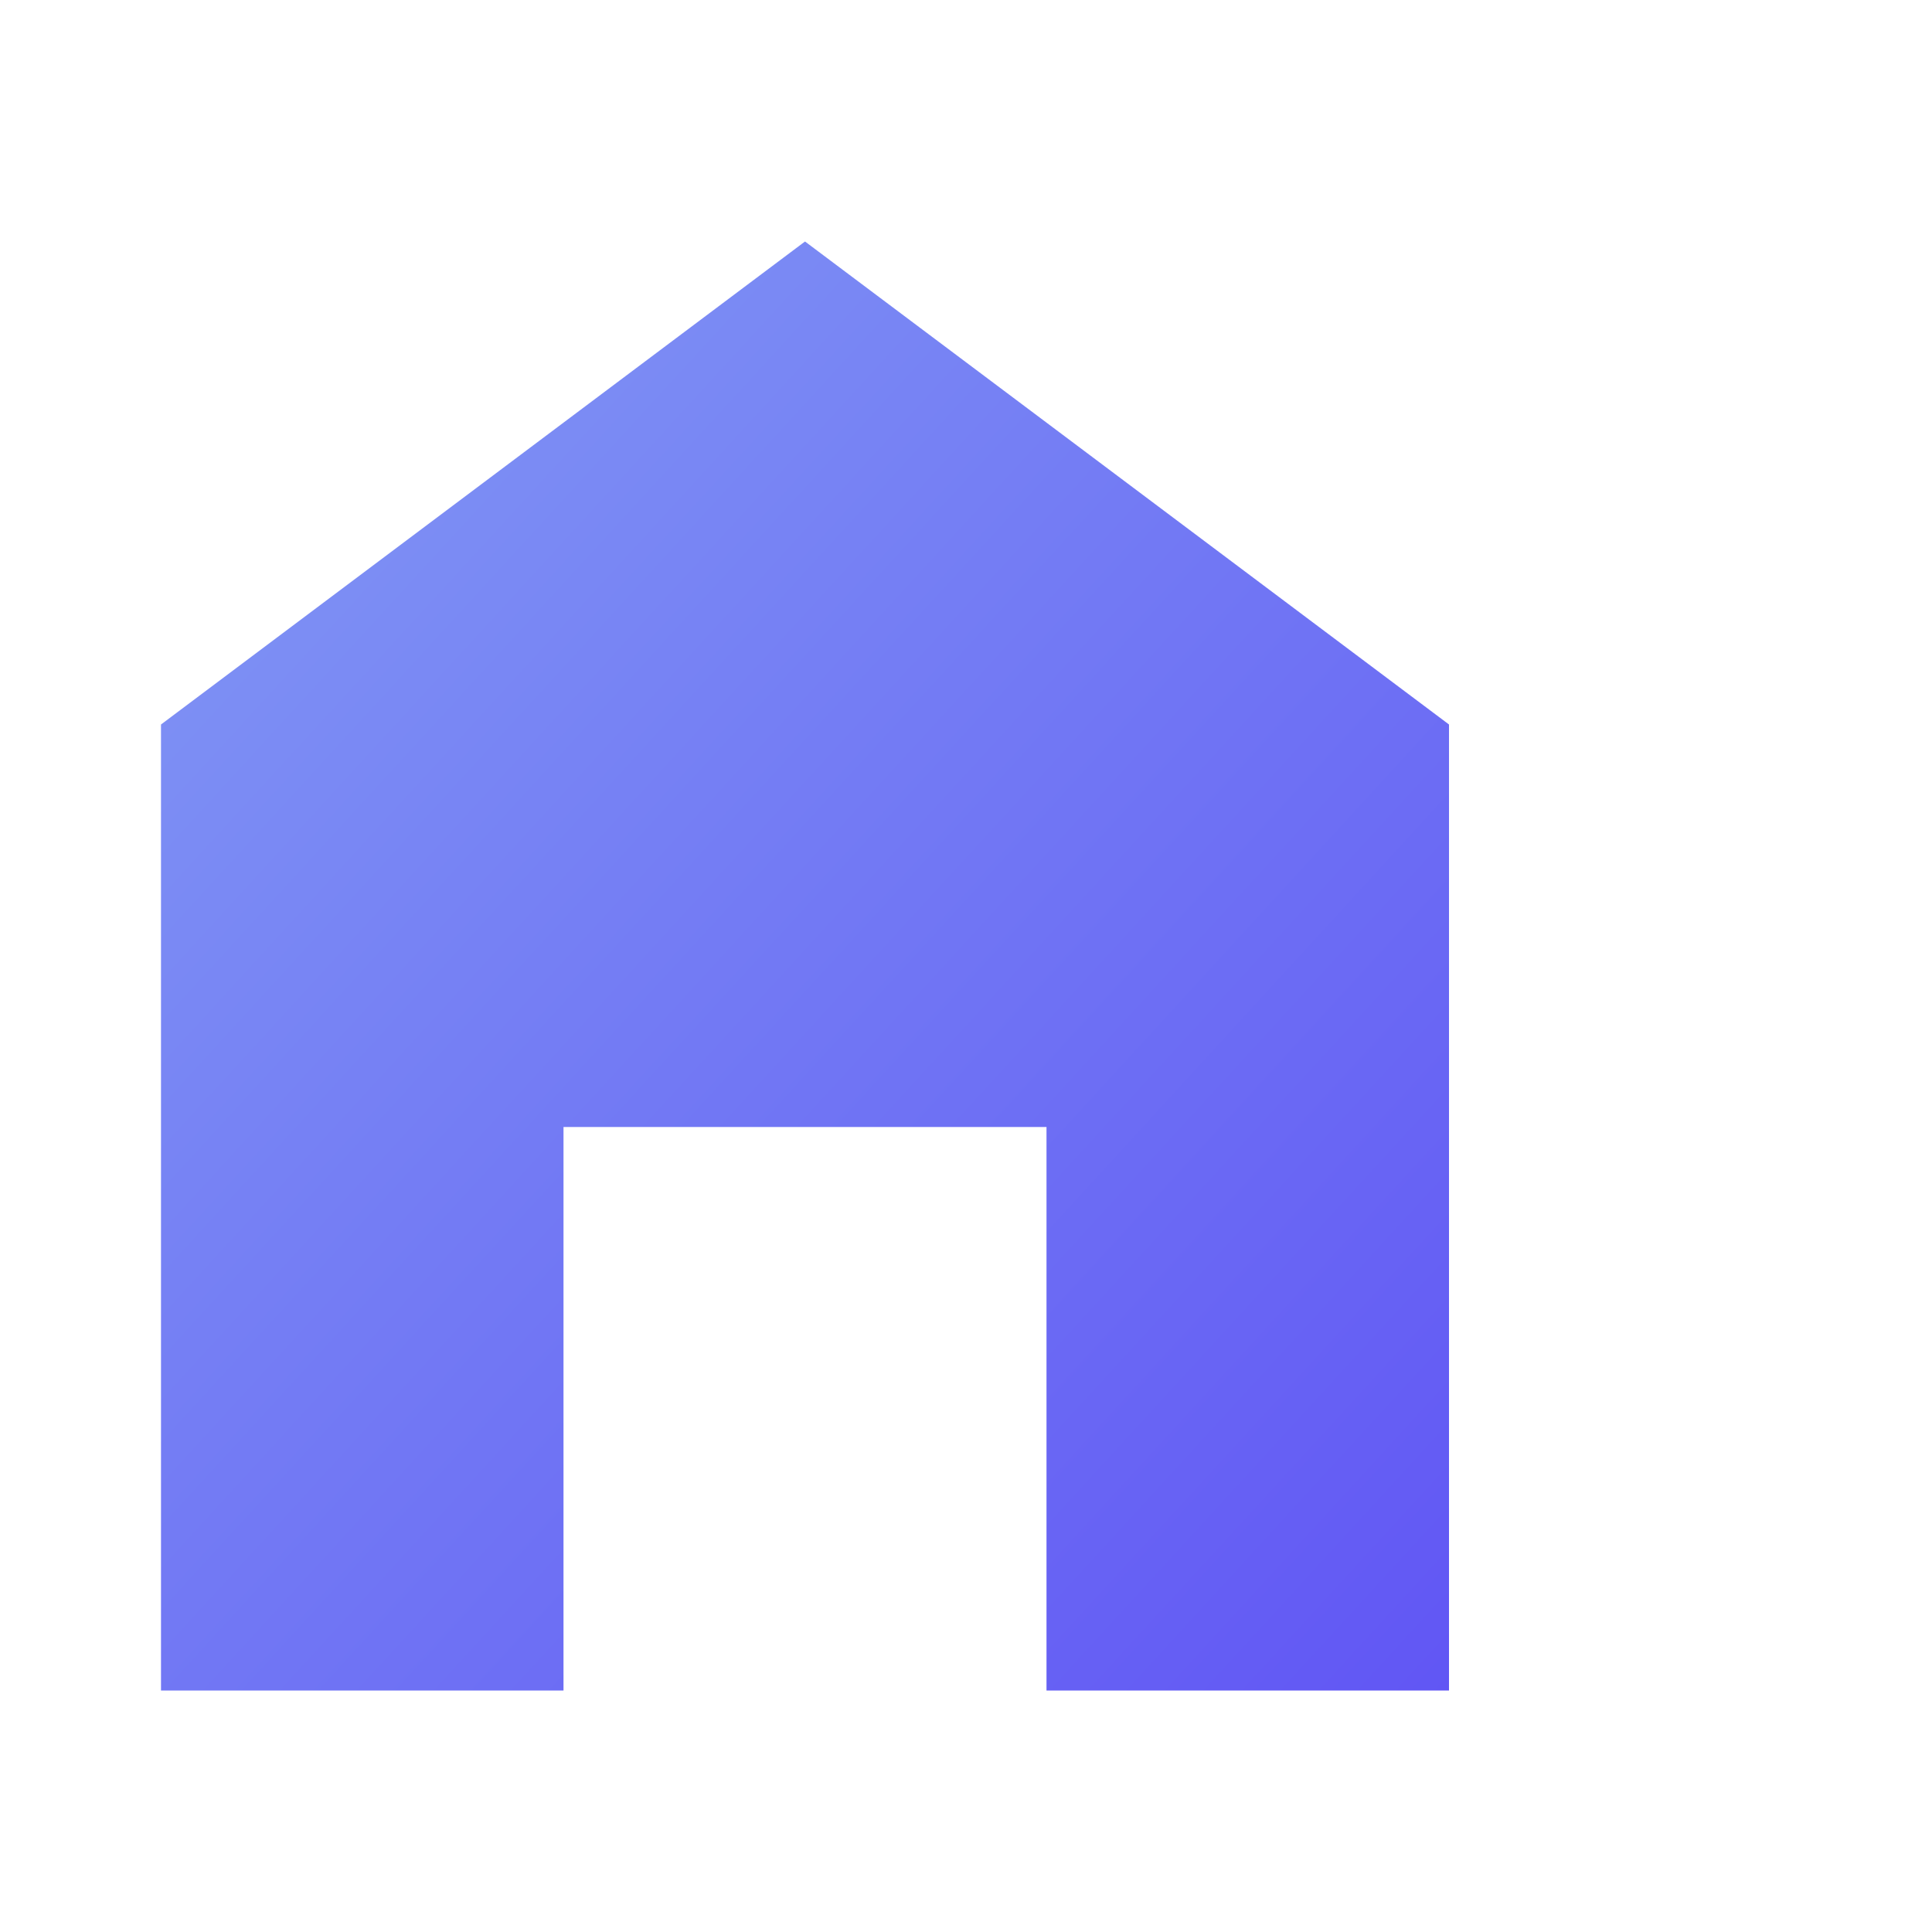 <svg width="24" height="24" viewBox="0 0 24 24" fill="none" xmlns="http://www.w3.org/2000/svg">
<g clip-path="url(#clip0_2204_6993)">
<g filter="url(#filter0_ii_2204_6993)">
<path d="M12 3L4 9V21H9V14H15V21H20V9L12 3Z" fill="url(#paint0_linear_2204_6993)"/>
</g>
</g>
<defs>
<filter id="filter0_ii_2204_6993" x="2" y="-1" width="18" height="26" filterUnits="userSpaceOnUse" color-interpolation-filters="sRGB">
<feFlood flood-opacity="0" result="BackgroundImageFix"/>
<feBlend mode="normal" in="SourceGraphic" in2="BackgroundImageFix" result="shape"/>
<feColorMatrix in="SourceAlpha" type="matrix" values="0 0 0 0 0 0 0 0 0 0 0 0 0 0 0 0 0 0 127 0" result="hardAlpha"/>
<feOffset dy="4"/>
<feGaussianBlur stdDeviation="6"/>
<feComposite in2="hardAlpha" operator="arithmetic" k2="-1" k3="1"/>
<feColorMatrix type="matrix" values="0 0 0 0 0.694 0 0 0 0 0.976 0 0 0 0 0.953 0 0 0 1 0"/>
<feBlend mode="normal" in2="shape" result="effect1_innerShadow_2204_6993"/>
<feColorMatrix in="SourceAlpha" type="matrix" values="0 0 0 0 0 0 0 0 0 0 0 0 0 0 0 0 0 0 127 0" result="hardAlpha"/>
<feOffset dx="-2" dy="-4"/>
<feGaussianBlur stdDeviation="6"/>
<feComposite in2="hardAlpha" operator="arithmetic" k2="-1" k3="1"/>
<feColorMatrix type="matrix" values="0 0 0 0 0.369 0 0 0 0 0.314 0 0 0 0 0.957 0 0 0 1 0"/>
<feBlend mode="normal" in2="effect1_innerShadow_2204_6993" result="effect2_innerShadow_2204_6993"/>
</filter>
<linearGradient id="paint0_linear_2204_6993" x1="-44" y1="-38.5" x2="22" y2="22" gradientUnits="userSpaceOnUse">
<stop offset="0.335" stop-color="#B1F9F3"/>
<stop offset="1" stop-color="#5E50F4"/>
</linearGradient>
<clipPath id="clip0_2204_6993">
<rect width="24" height="24" fill="white"/>
</clipPath>
</defs>
</svg>
